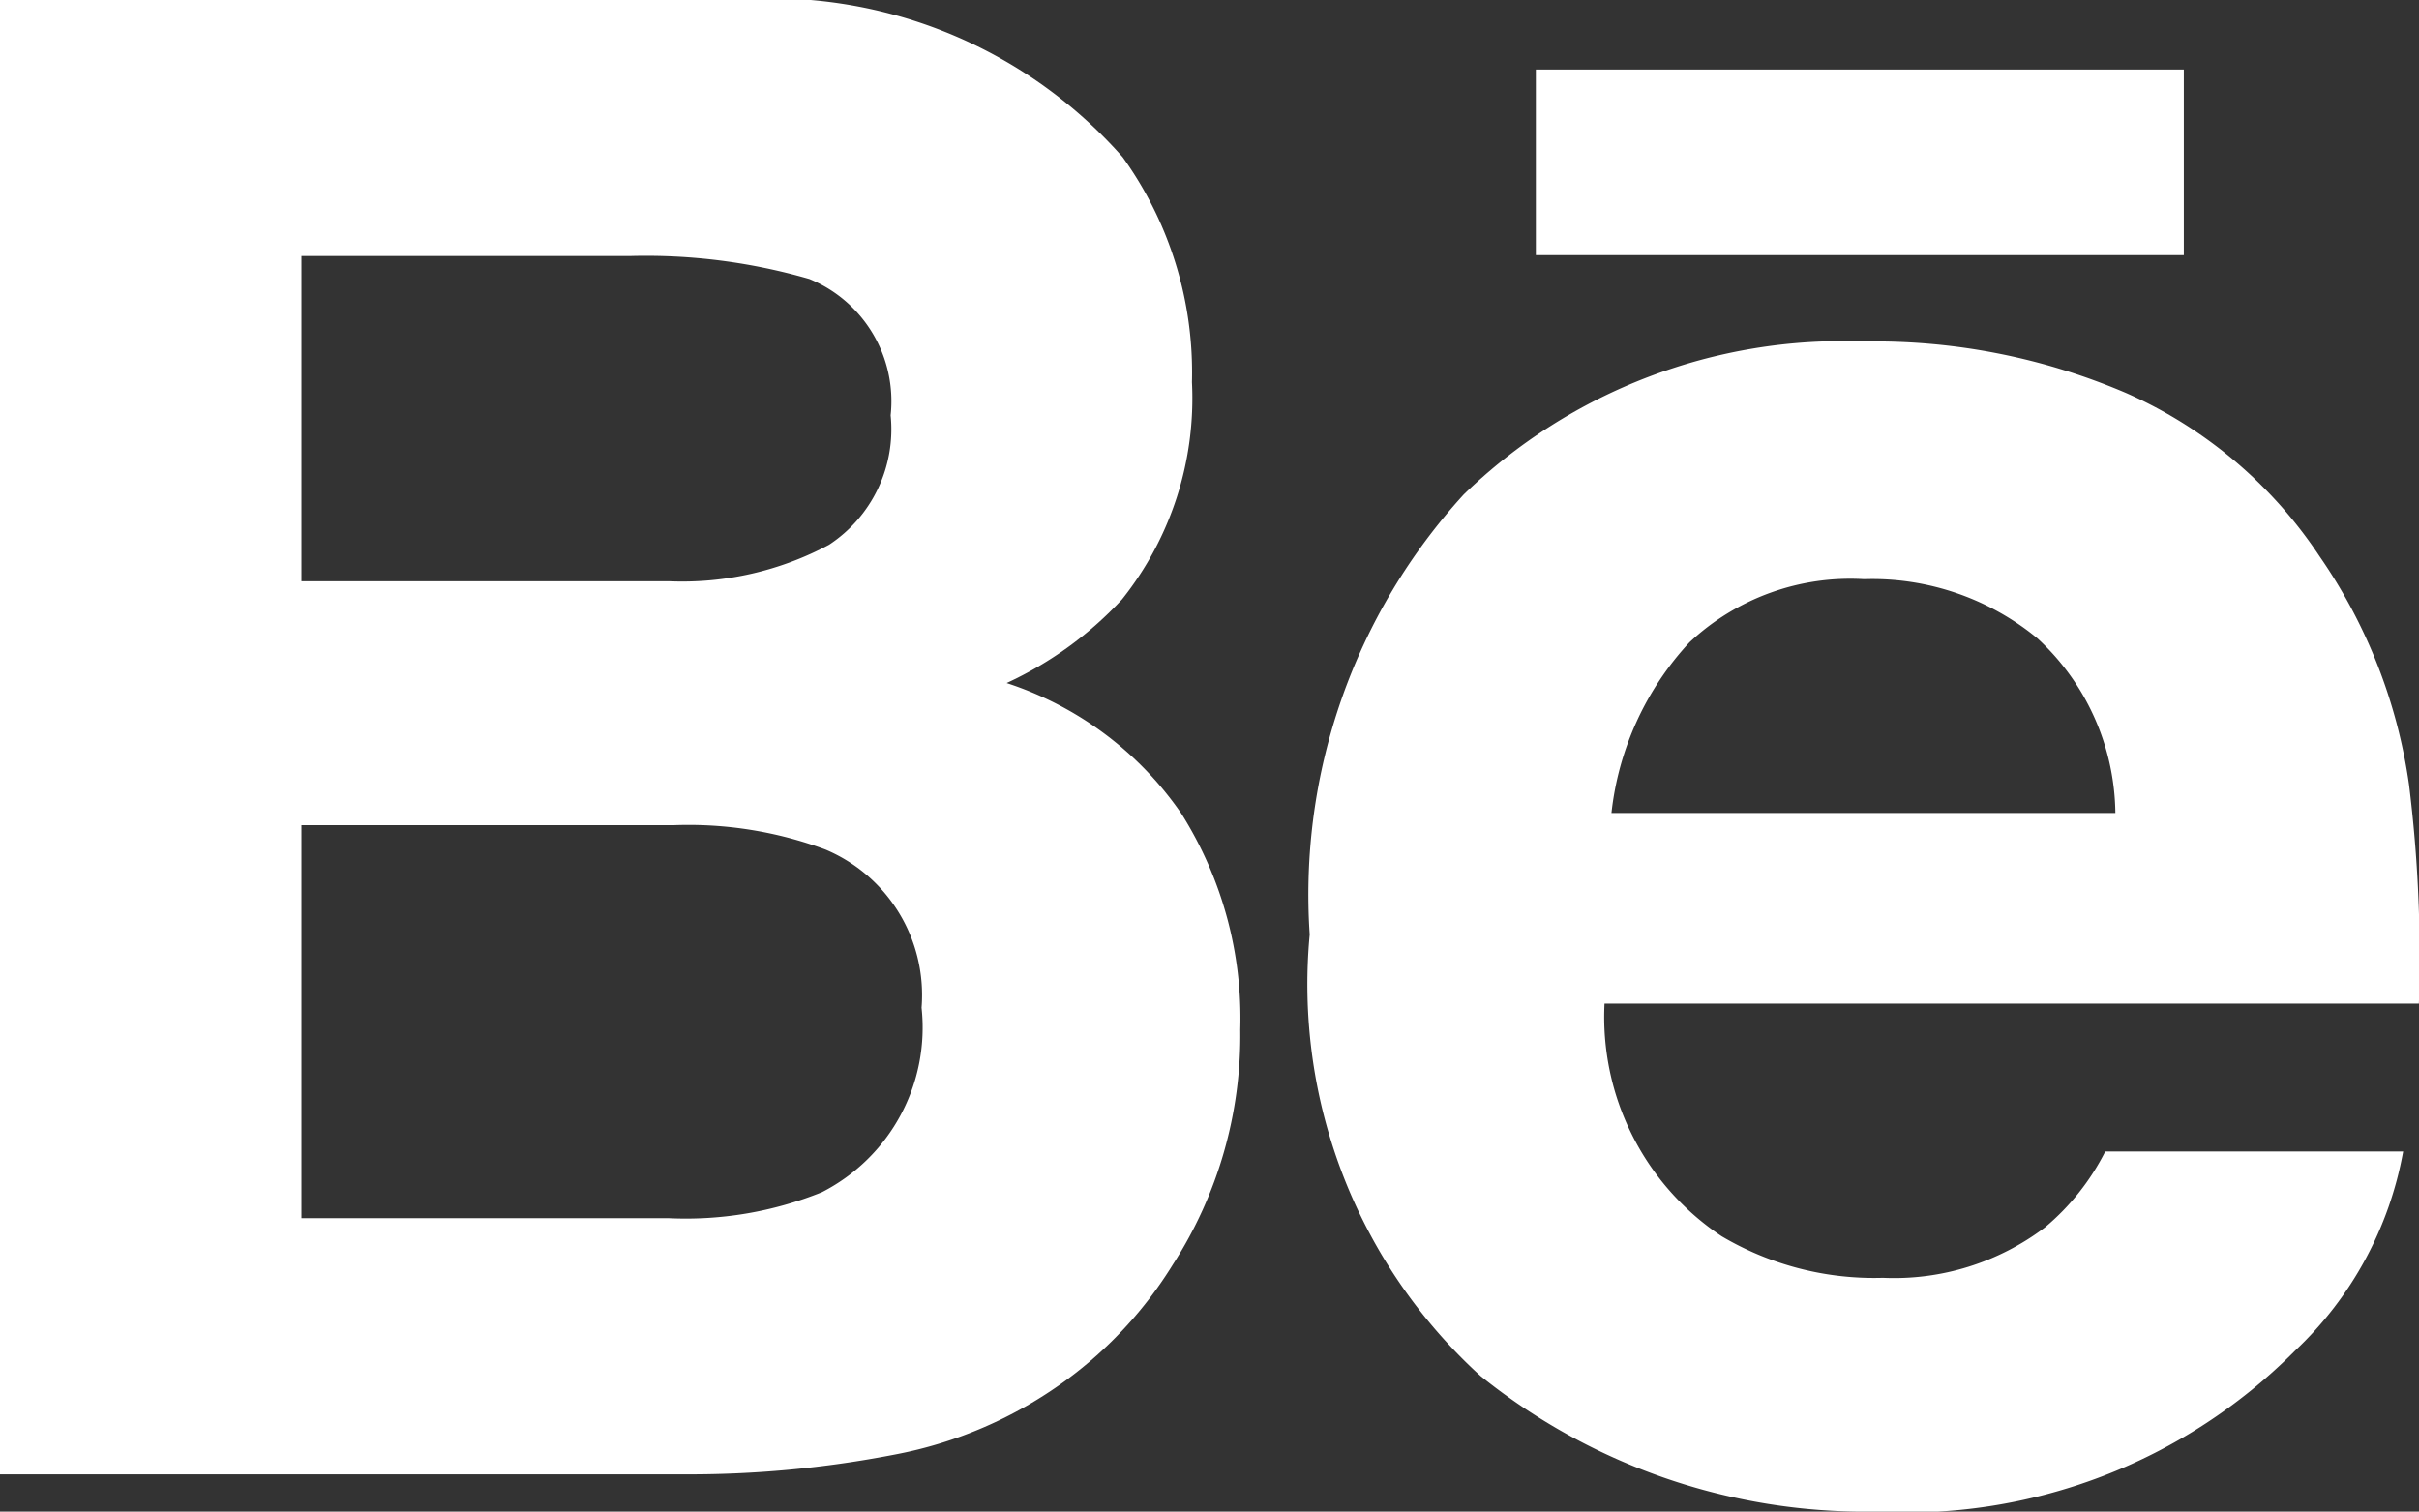<svg id="Сгруппировать_324" data-name="Сгруппировать 324" xmlns="http://www.w3.org/2000/svg" width="21.981" height="13.739" viewBox="0 0 21.981 13.739">
  <rect x="0" y="0" width="21.981" height="13.739" fill="#333333" stroke="none"/>
  <g id="Сгруппировать_323" data-name="Сгруппировать 323">
    <path id="Контур_856" data-name="Контур 856" d="M9.147,102.187a3.332,3.332,0,0,0,1.049-.761,2.933,2.933,0,0,0,.635-1.974,3.35,3.35,0,0,0-.63-2.045A4.264,4.264,0,0,0,6.64,95.979H0v13.4H6.191a9.791,9.791,0,0,0,1.941-.18,3.841,3.841,0,0,0,1.552-.673,3.731,3.731,0,0,0,.973-1.053,3.837,3.837,0,0,0,.613-2.136,3.484,3.484,0,0,0-.535-1.963A3.085,3.085,0,0,0,9.147,102.187ZM2.739,98.306H5.73a5.33,5.33,0,0,1,1.625.209,1.2,1.2,0,0,1,.738,1.239,1.256,1.256,0,0,1-.559,1.176,2.829,2.829,0,0,1-1.454.332H2.739Zm4.729,8.509a3.309,3.309,0,0,1-1.392.236H2.739v-3.572H6.121A3.567,3.567,0,0,1,7.5,103.7a1.435,1.435,0,0,1,.874,1.438A1.68,1.68,0,0,1,7.468,106.815Z" transform="translate(0 -95.979)" fill="#fff"/>
    <rect id="Прямоугольник_602" data-name="Прямоугольник 602" width="5.888" height="1.687" transform="translate(13.956 0.632)" fill="#fff"/>
    <path id="Контур_857" data-name="Контур 857" d="M289.86,175.2a4.835,4.835,0,0,0-.812-2.072,4.091,4.091,0,0,0-1.754-1.483,5.806,5.806,0,0,0-2.39-.47,4.947,4.947,0,0,0-3.633,1.39,5.391,5.391,0,0,0-1.4,4,4.815,4.815,0,0,0,1.552,4.012A5.577,5.577,0,0,0,285,181.81a4.98,4.98,0,0,0,3.823-1.461,3.288,3.288,0,0,0,.984-1.812H287.1a2.186,2.186,0,0,1-.547.689,2.271,2.271,0,0,1-1.473.459,2.723,2.723,0,0,1-1.466-.378,2.394,2.394,0,0,1-1.064-2.114h7.4A12.756,12.756,0,0,0,289.86,175.2Zm-7.247.26a2.717,2.717,0,0,1,.709-1.551,2.136,2.136,0,0,1,1.586-.574,2.359,2.359,0,0,1,1.577.539,2.192,2.192,0,0,1,.707,1.586Z" transform="translate(-267.97 -168.071)" fill="#fff"/>
  </g>
</svg>
